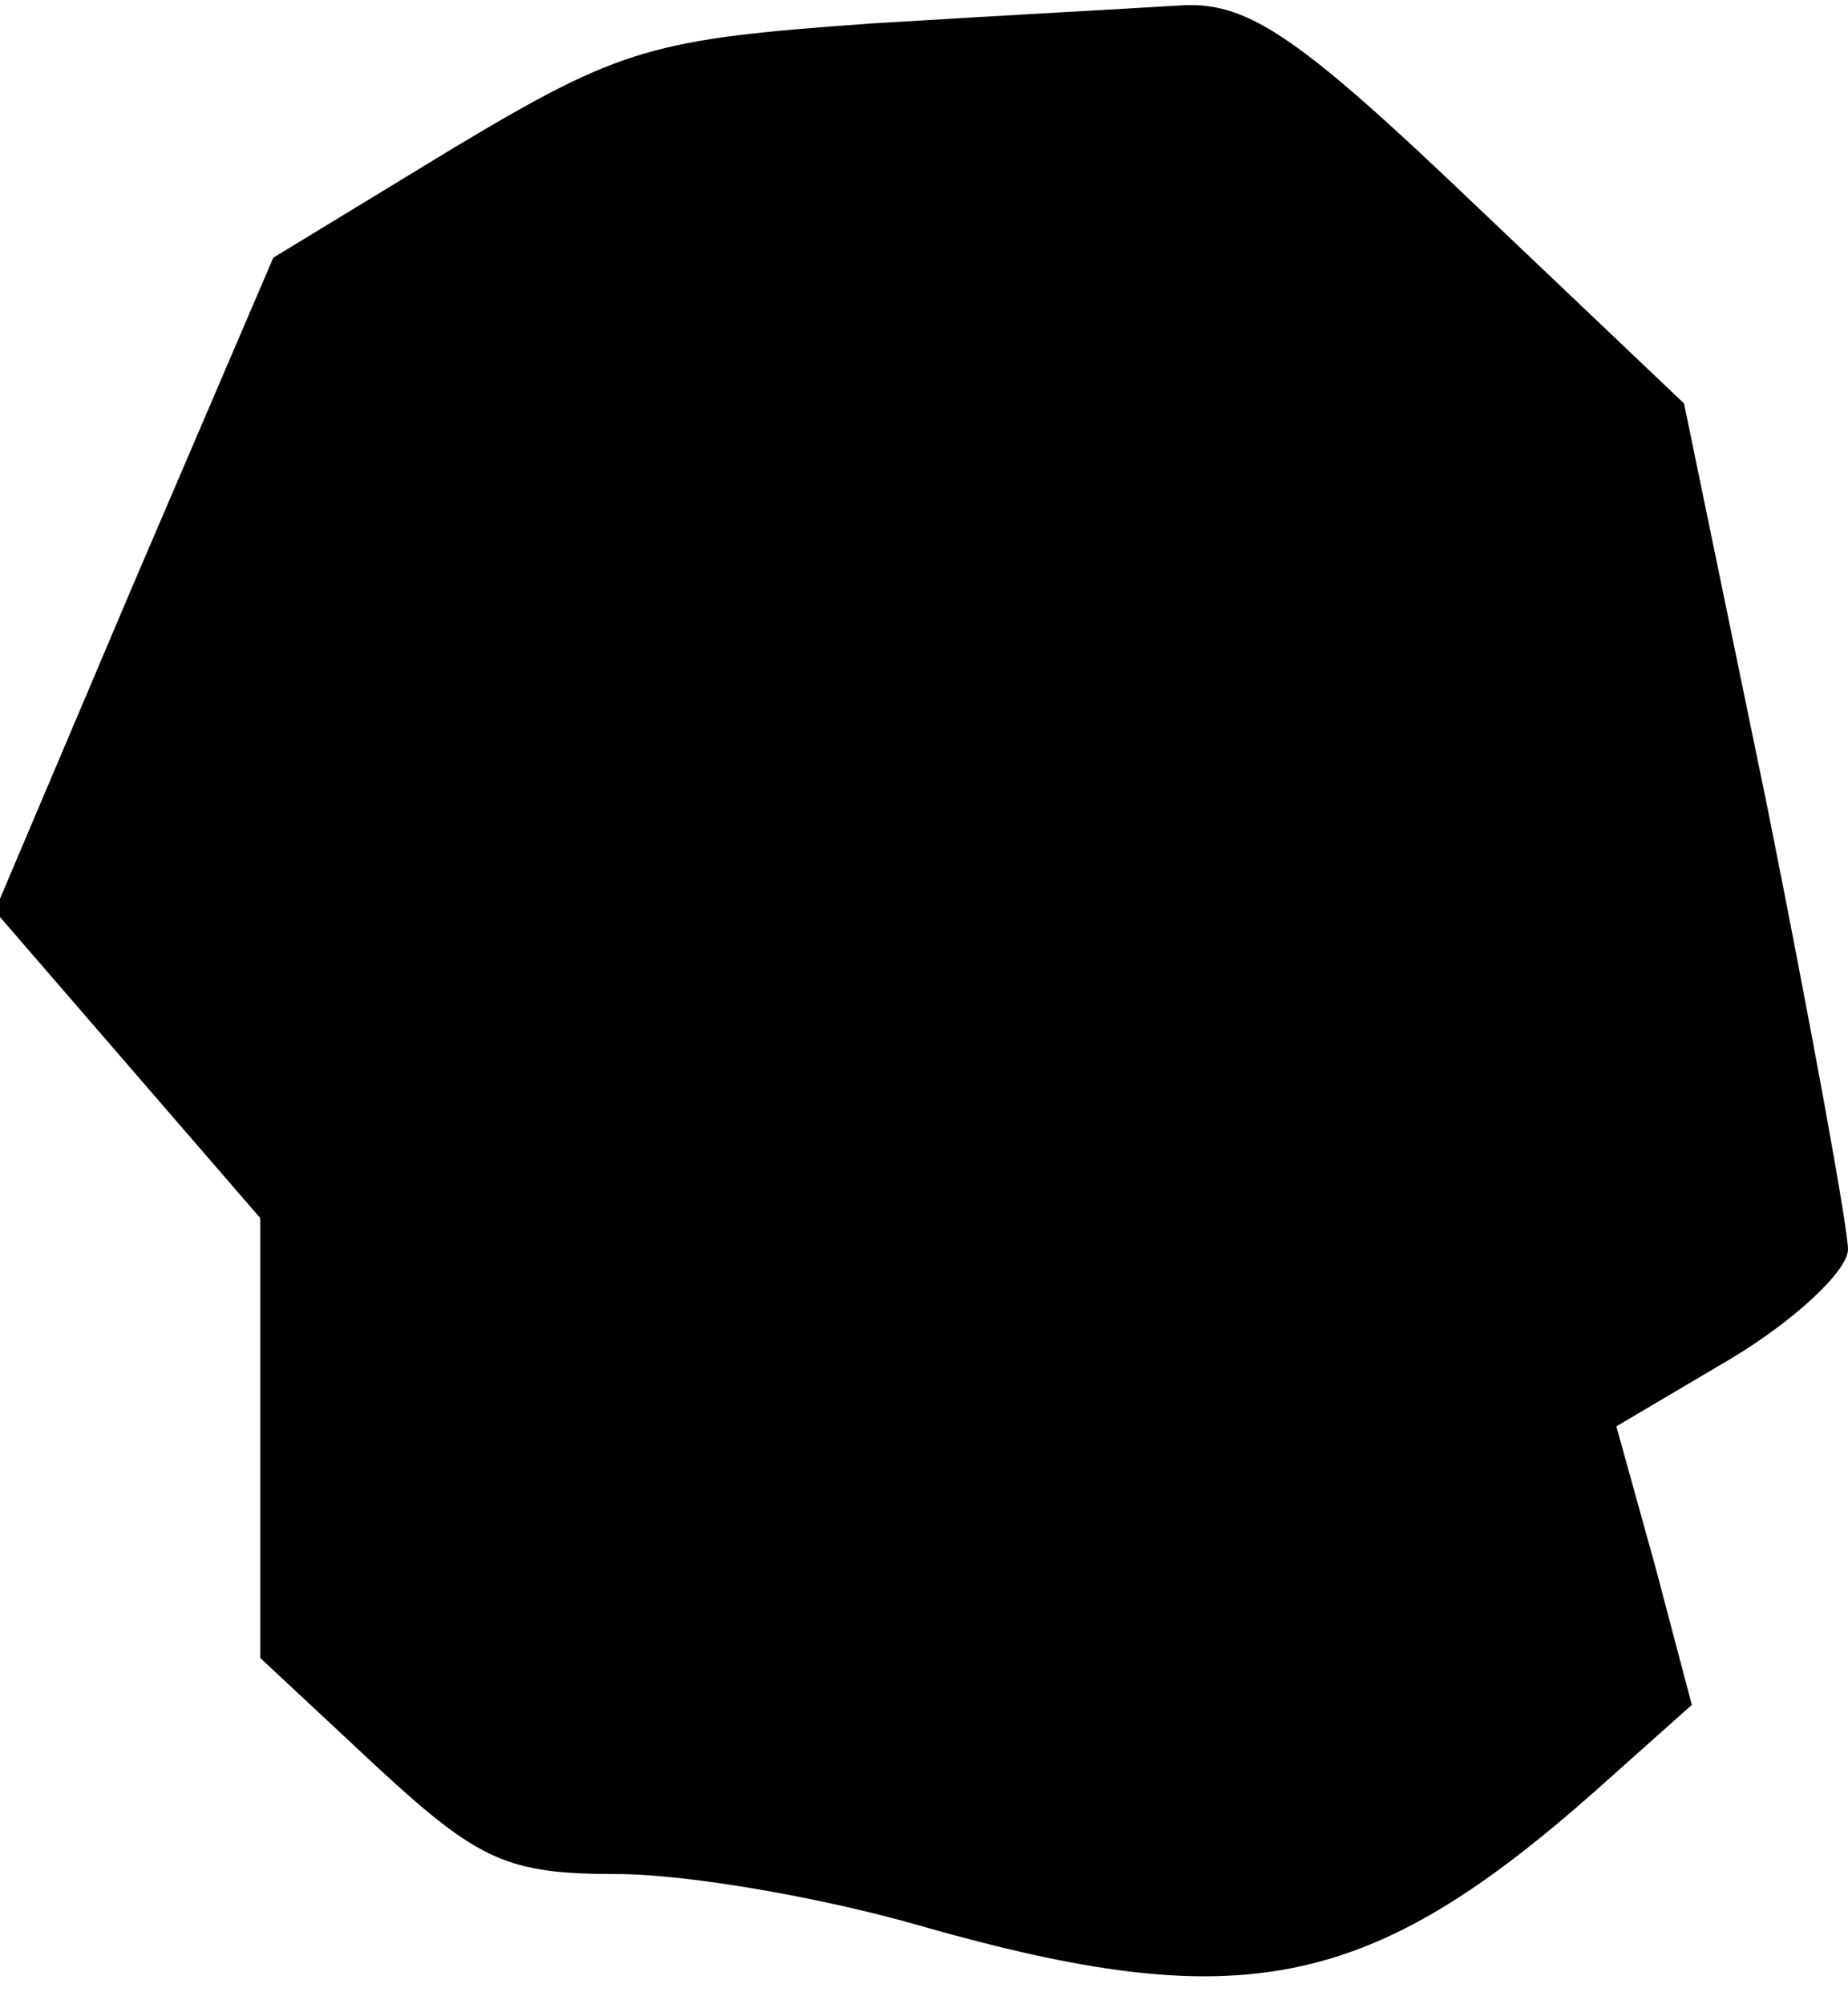 <?xml version="1.0" standalone="no"?>
<!DOCTYPE svg PUBLIC "-//W3C//DTD SVG 20010904//EN"
 "http://www.w3.org/TR/2001/REC-SVG-20010904/DTD/svg10.dtd">
<svg version="1.0" xmlns="http://www.w3.org/2000/svg"
 width="71pt" height="77pt" viewBox="0 0 71 77"
 preserveAspectRatio="xMidYMid meet">
<g transform="translate(0,77) scale(0.1,-0.1)"
fill="#000000" stroke="none">
<path fill="#000000" stroke="none" d="M335 761 c-84 -6 -96 -9 -161 -48 l-69
-42 -54 -126 -53 -125 51 -59 51 -59 0 -85 0 -84 45 -42 c39 -36 50 -41 92
-41 27 0 79 -9 117 -20 123 -35 172 -25 259 52 l37 33 -14 53 -15 54 44 26
c25 15 45 34 45 42 0 8 -14 85 -31 170 l-32 155 -81 77 c-66 63 -86 77 -111
76 -16 -1 -71 -4 -120 -7z"/>
</g>
</svg>
